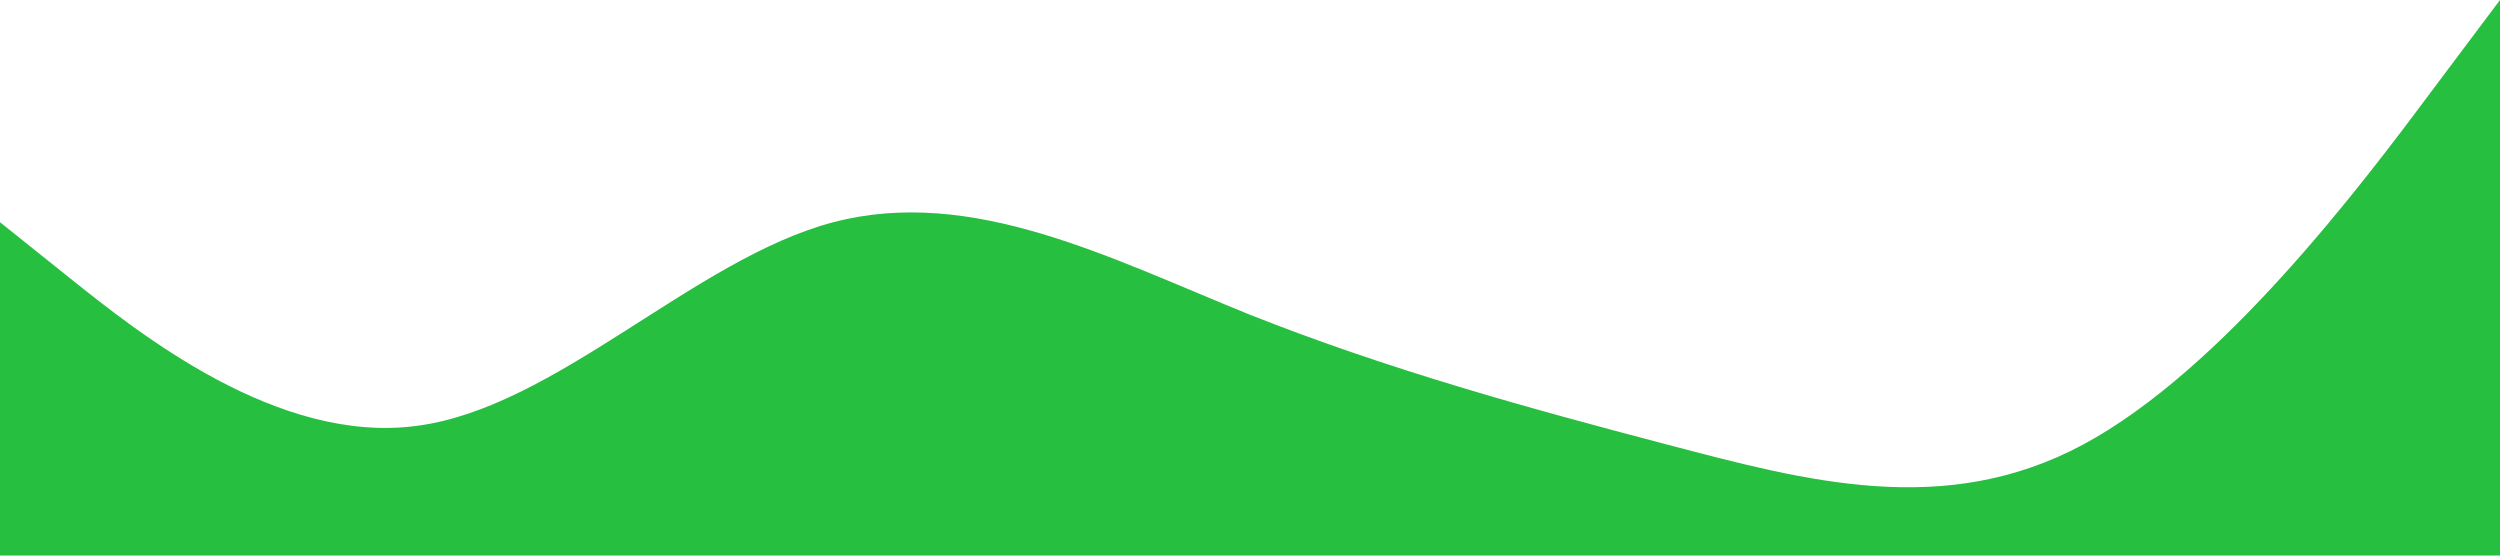<?xml version="1.0" standalone="no"?><svg xmlns="http://www.w3.org/2000/svg" viewBox="0 0 1440 320"><path fill="#26bf40" fill-opacity="1" d="M0,128L40,160C80,192,160,256,240,245.3C320,235,400,149,480,128C560,107,640,149,720,181.3C800,213,880,235,960,256C1040,277,1120,299,1200,256C1280,213,1360,107,1400,53.3L1440,0L1440,320L1400,320C1360,320,1280,320,1200,320C1120,320,1040,320,960,320C880,320,800,320,720,320C640,320,560,320,480,320C400,320,320,320,240,320C160,320,80,320,40,320L0,320Z"></path></svg>